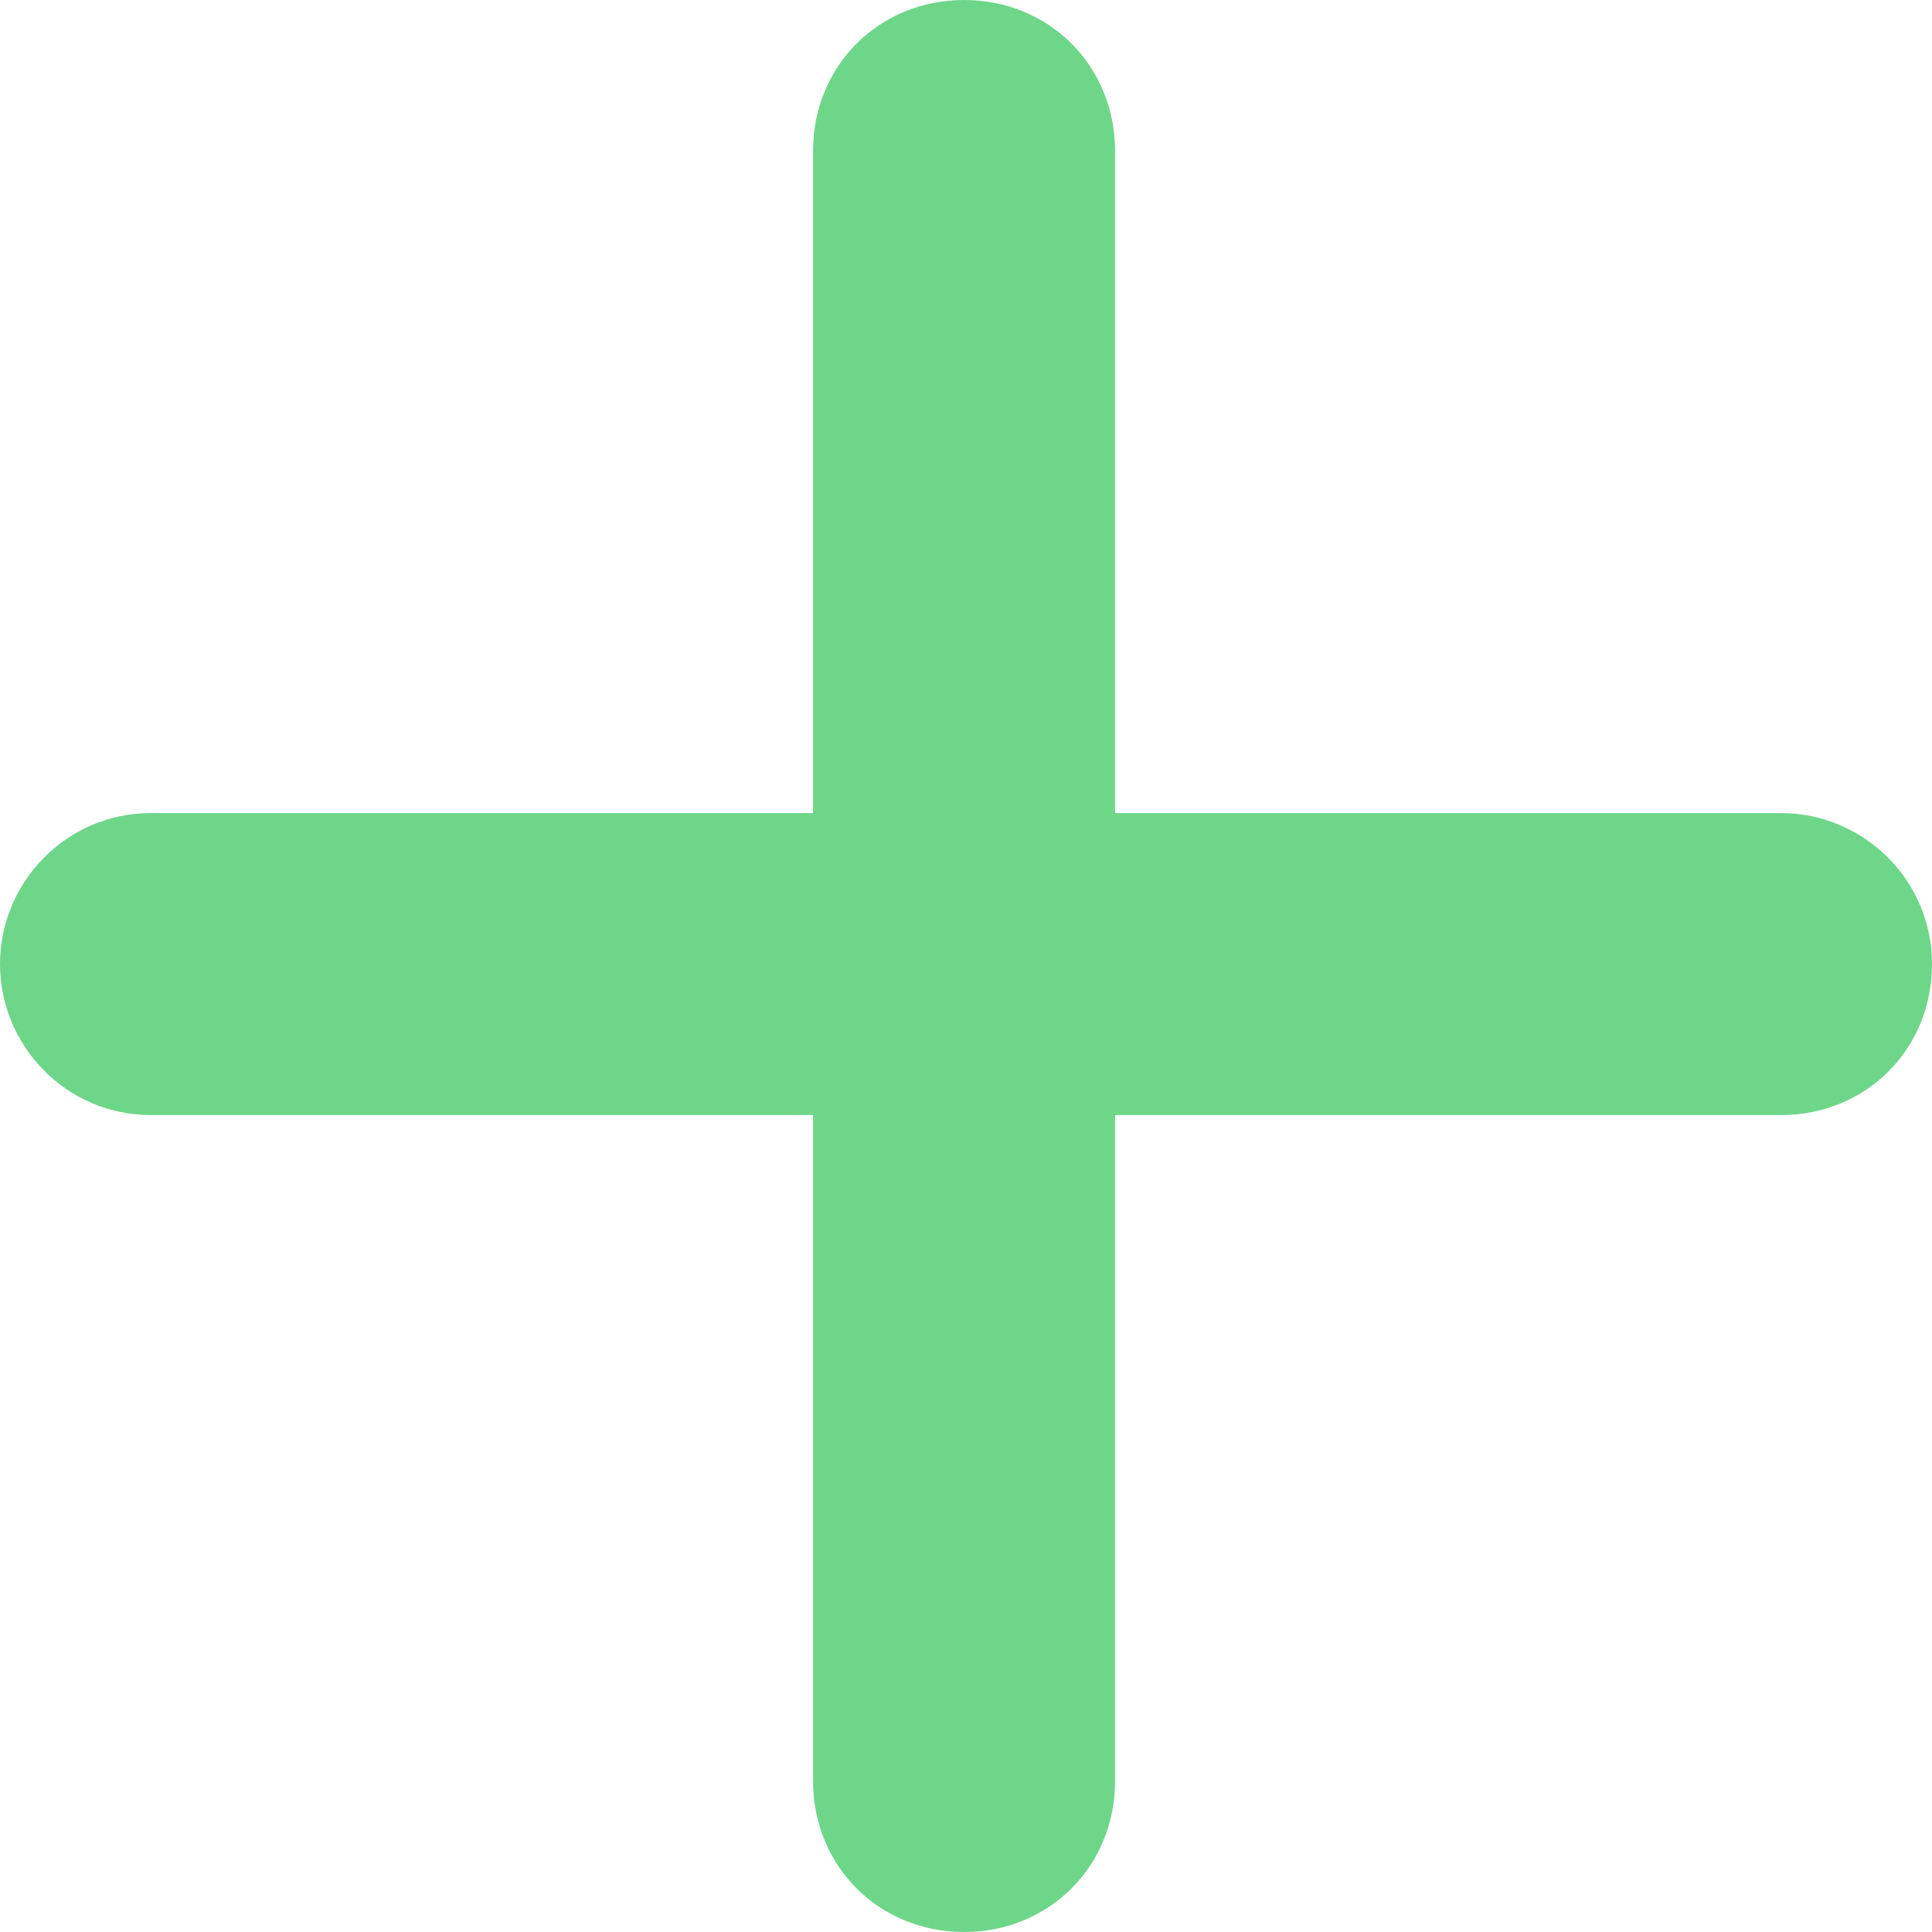 <?xml version="1.0" encoding="utf-8"?>
<!-- Generator: Adobe Illustrator 24.0.1, SVG Export Plug-In . SVG Version: 6.00 Build 0)  -->
<svg version="1.1" id="Capa_1" xmlns="http://www.w3.org/2000/svg" xmlns:xlink="http://www.w3.org/1999/xlink" x="0px" y="0px"
	 viewBox="0 0 49.9 49.9" style="enable-background:new 0 0 49.9 49.9;" xml:space="preserve">
<style type="text/css">
	.st0{fill:#6ED689;}
</style>
<g>
	<path class="st0" d="M46,21H28.8V3.9c0-2.2-1.7-3.9-3.9-3.9S21,1.7,21,3.9V21H3.9C1.7,21,0,22.8,0,24.9s1.7,3.9,3.9,3.9H21V46
		c0,2.2,1.7,3.9,3.9,3.9s3.9-1.7,3.9-3.9V28.8H46c2.2,0,3.9-1.7,3.9-3.9S48.1,21,46,21z"/>
</g>
</svg>
